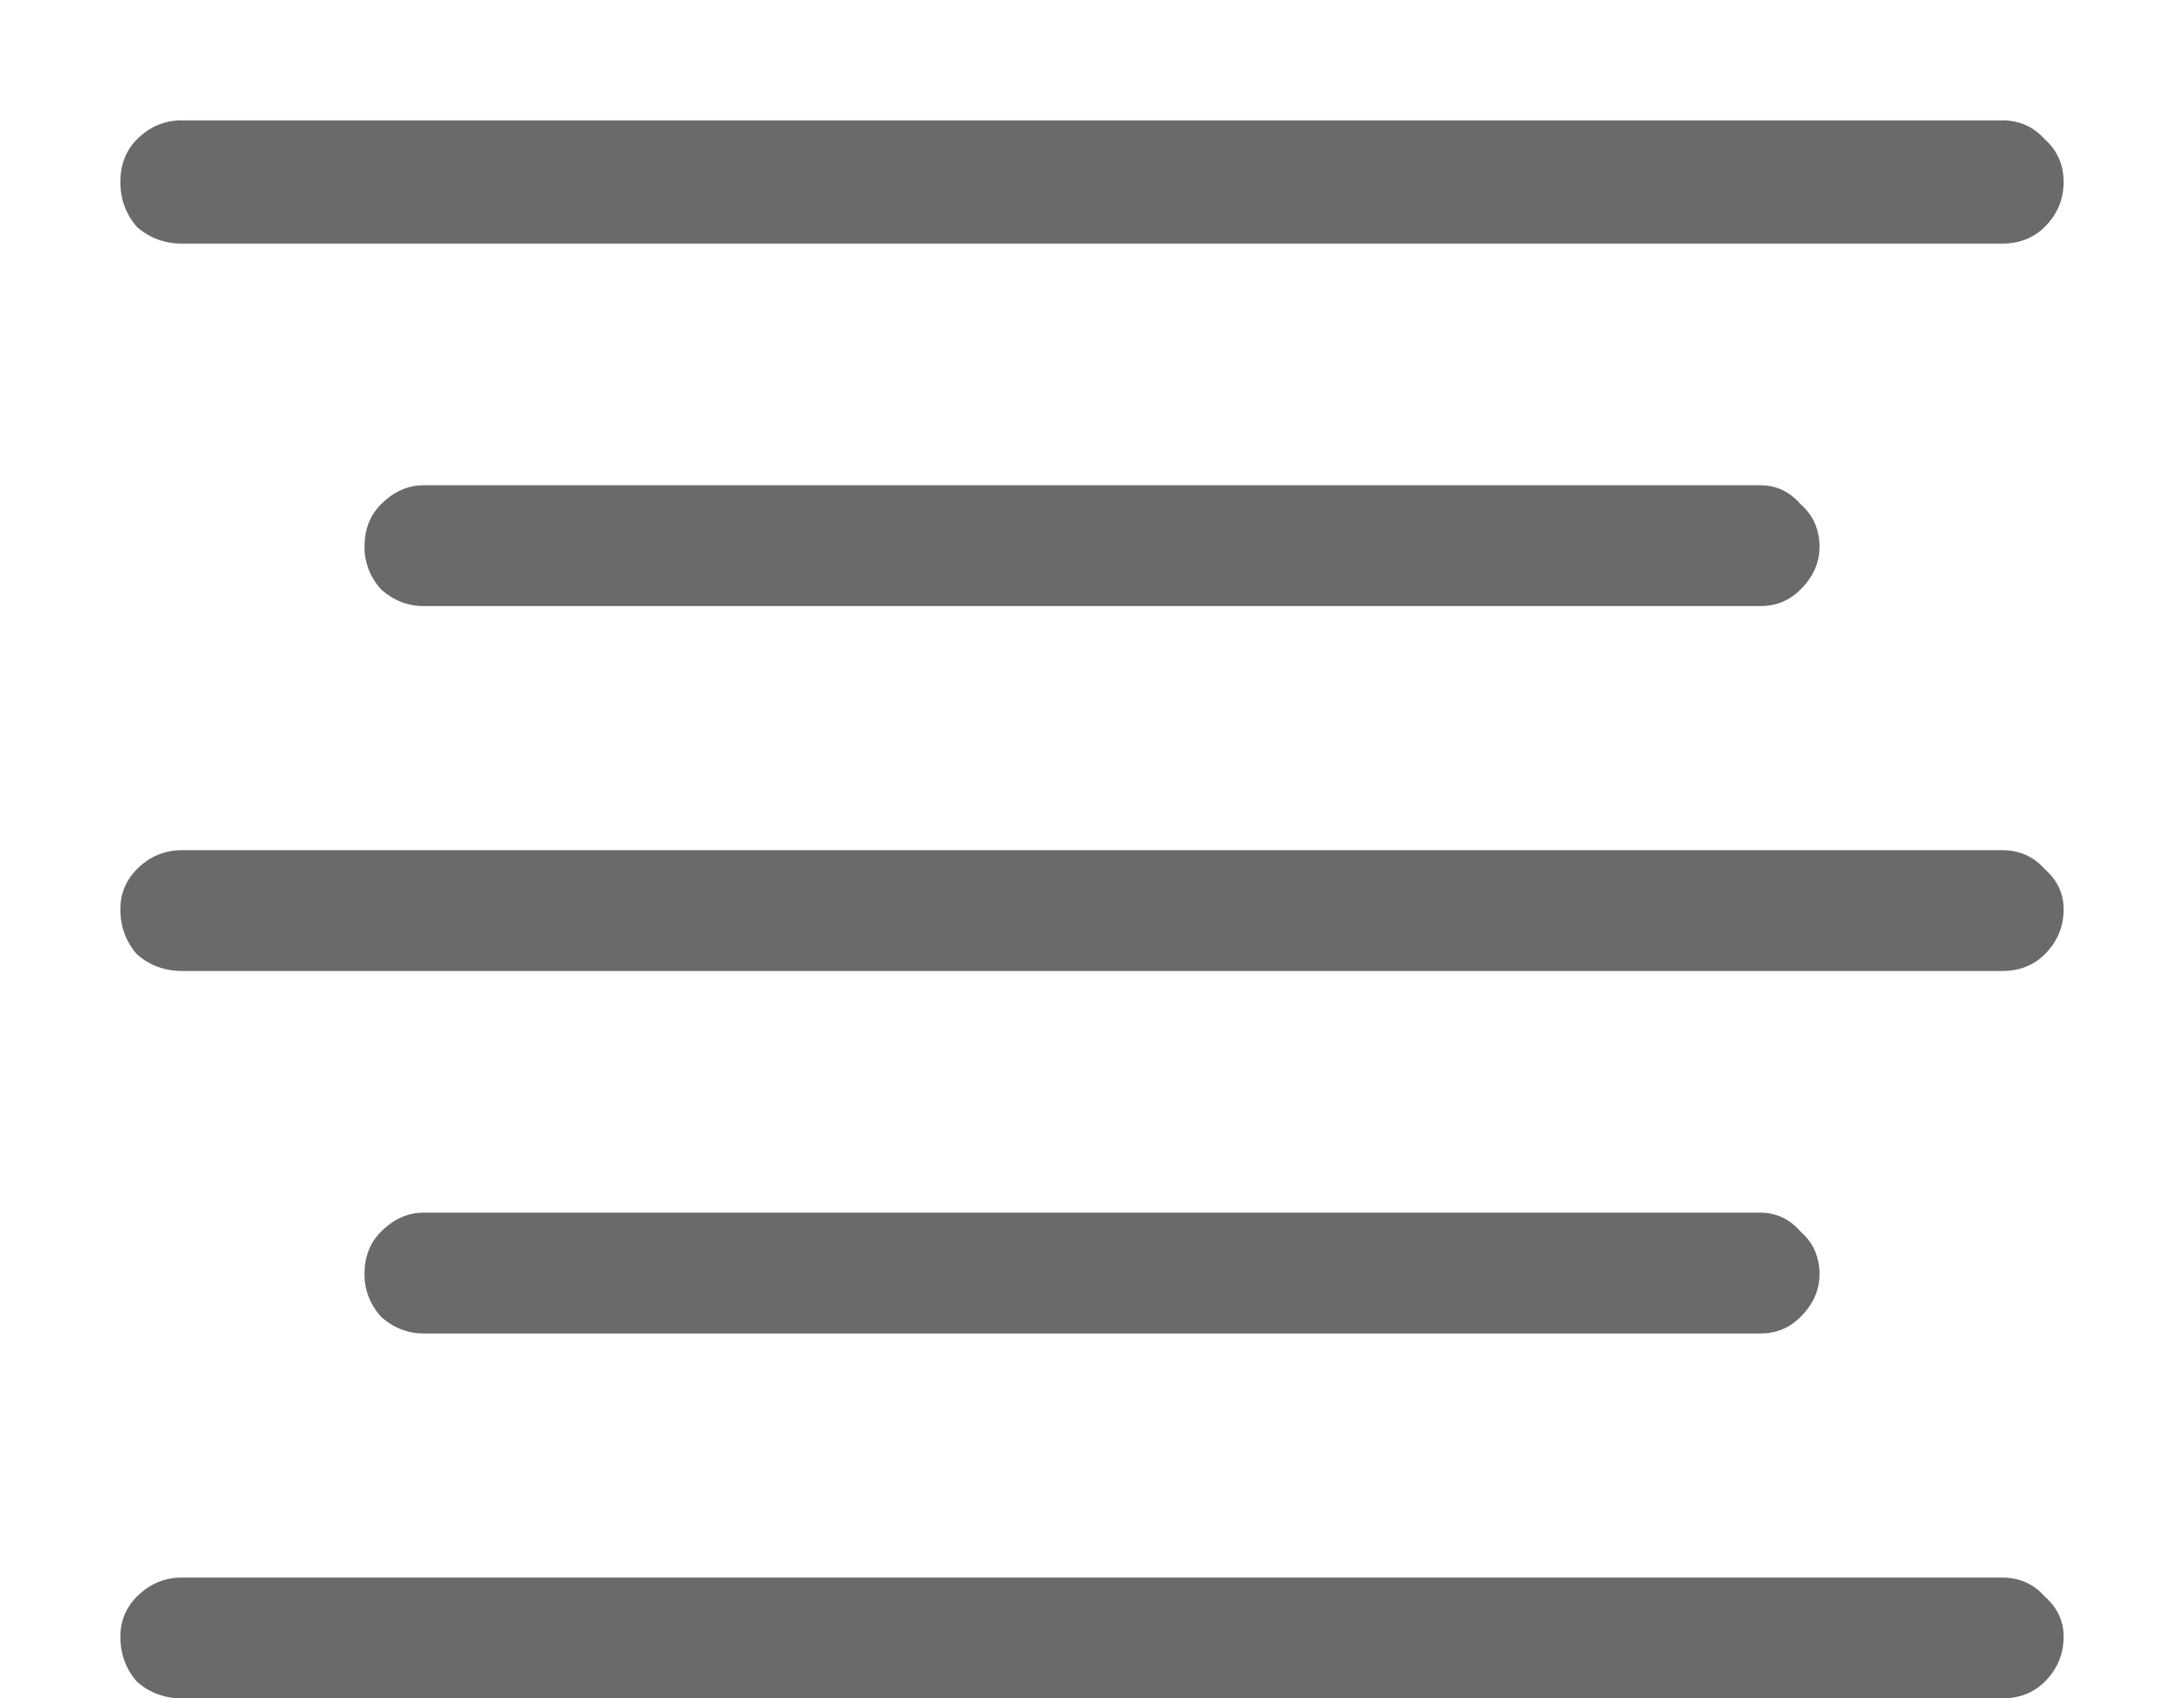 <svg width="18" height="14" viewBox="0 0 18 14" fill="none" xmlns="http://www.w3.org/2000/svg">
<path d="M16.5 2.008H1.5C1.357 2.008 1.233 1.962 1.129 1.871C1.038 1.767 0.992 1.643 0.992 1.5C0.992 1.357 1.038 1.24 1.129 1.148C1.233 1.044 1.357 0.992 1.5 0.992H16.5C16.643 0.992 16.76 1.044 16.852 1.148C16.956 1.24 17.008 1.357 17.008 1.5C17.008 1.643 16.956 1.767 16.852 1.871C16.76 1.962 16.643 2.008 16.5 2.008ZM14.508 4.996H3.492C3.362 4.996 3.245 4.951 3.141 4.859C3.049 4.755 3.004 4.638 3.004 4.508C3.004 4.365 3.049 4.247 3.141 4.156C3.245 4.052 3.362 4 3.492 4H14.508C14.638 4 14.749 4.052 14.84 4.156C14.944 4.247 14.996 4.365 14.996 4.508C14.996 4.638 14.944 4.755 14.84 4.859C14.749 4.951 14.638 4.996 14.508 4.996ZM16.5 8.004H1.5C1.357 8.004 1.233 7.958 1.129 7.867C1.038 7.763 0.992 7.639 0.992 7.496C0.992 7.366 1.038 7.255 1.129 7.164C1.233 7.06 1.357 7.008 1.5 7.008H16.5C16.643 7.008 16.76 7.06 16.852 7.164C16.956 7.255 17.008 7.366 17.008 7.496C17.008 7.639 16.956 7.763 16.852 7.867C16.76 7.958 16.643 8.004 16.5 8.004ZM14.508 10.992H3.492C3.362 10.992 3.245 10.947 3.141 10.855C3.049 10.751 3.004 10.634 3.004 10.504C3.004 10.361 3.049 10.243 3.141 10.152C3.245 10.048 3.362 9.996 3.492 9.996H14.508C14.638 9.996 14.749 10.048 14.84 10.152C14.944 10.243 14.996 10.361 14.996 10.504C14.996 10.634 14.944 10.751 14.84 10.855C14.749 10.947 14.638 10.992 14.508 10.992ZM16.5 14H1.5C1.357 14 1.233 13.954 1.129 13.863C1.038 13.759 0.992 13.635 0.992 13.492C0.992 13.362 1.038 13.251 1.129 13.16C1.233 13.056 1.357 13.004 1.5 13.004H16.5C16.643 13.004 16.76 13.056 16.852 13.16C16.956 13.251 17.008 13.362 17.008 13.492C17.008 13.635 16.956 13.759 16.852 13.863C16.76 13.954 16.643 14 16.5 14Z" fill="#6A6A6D"/>
</svg>
